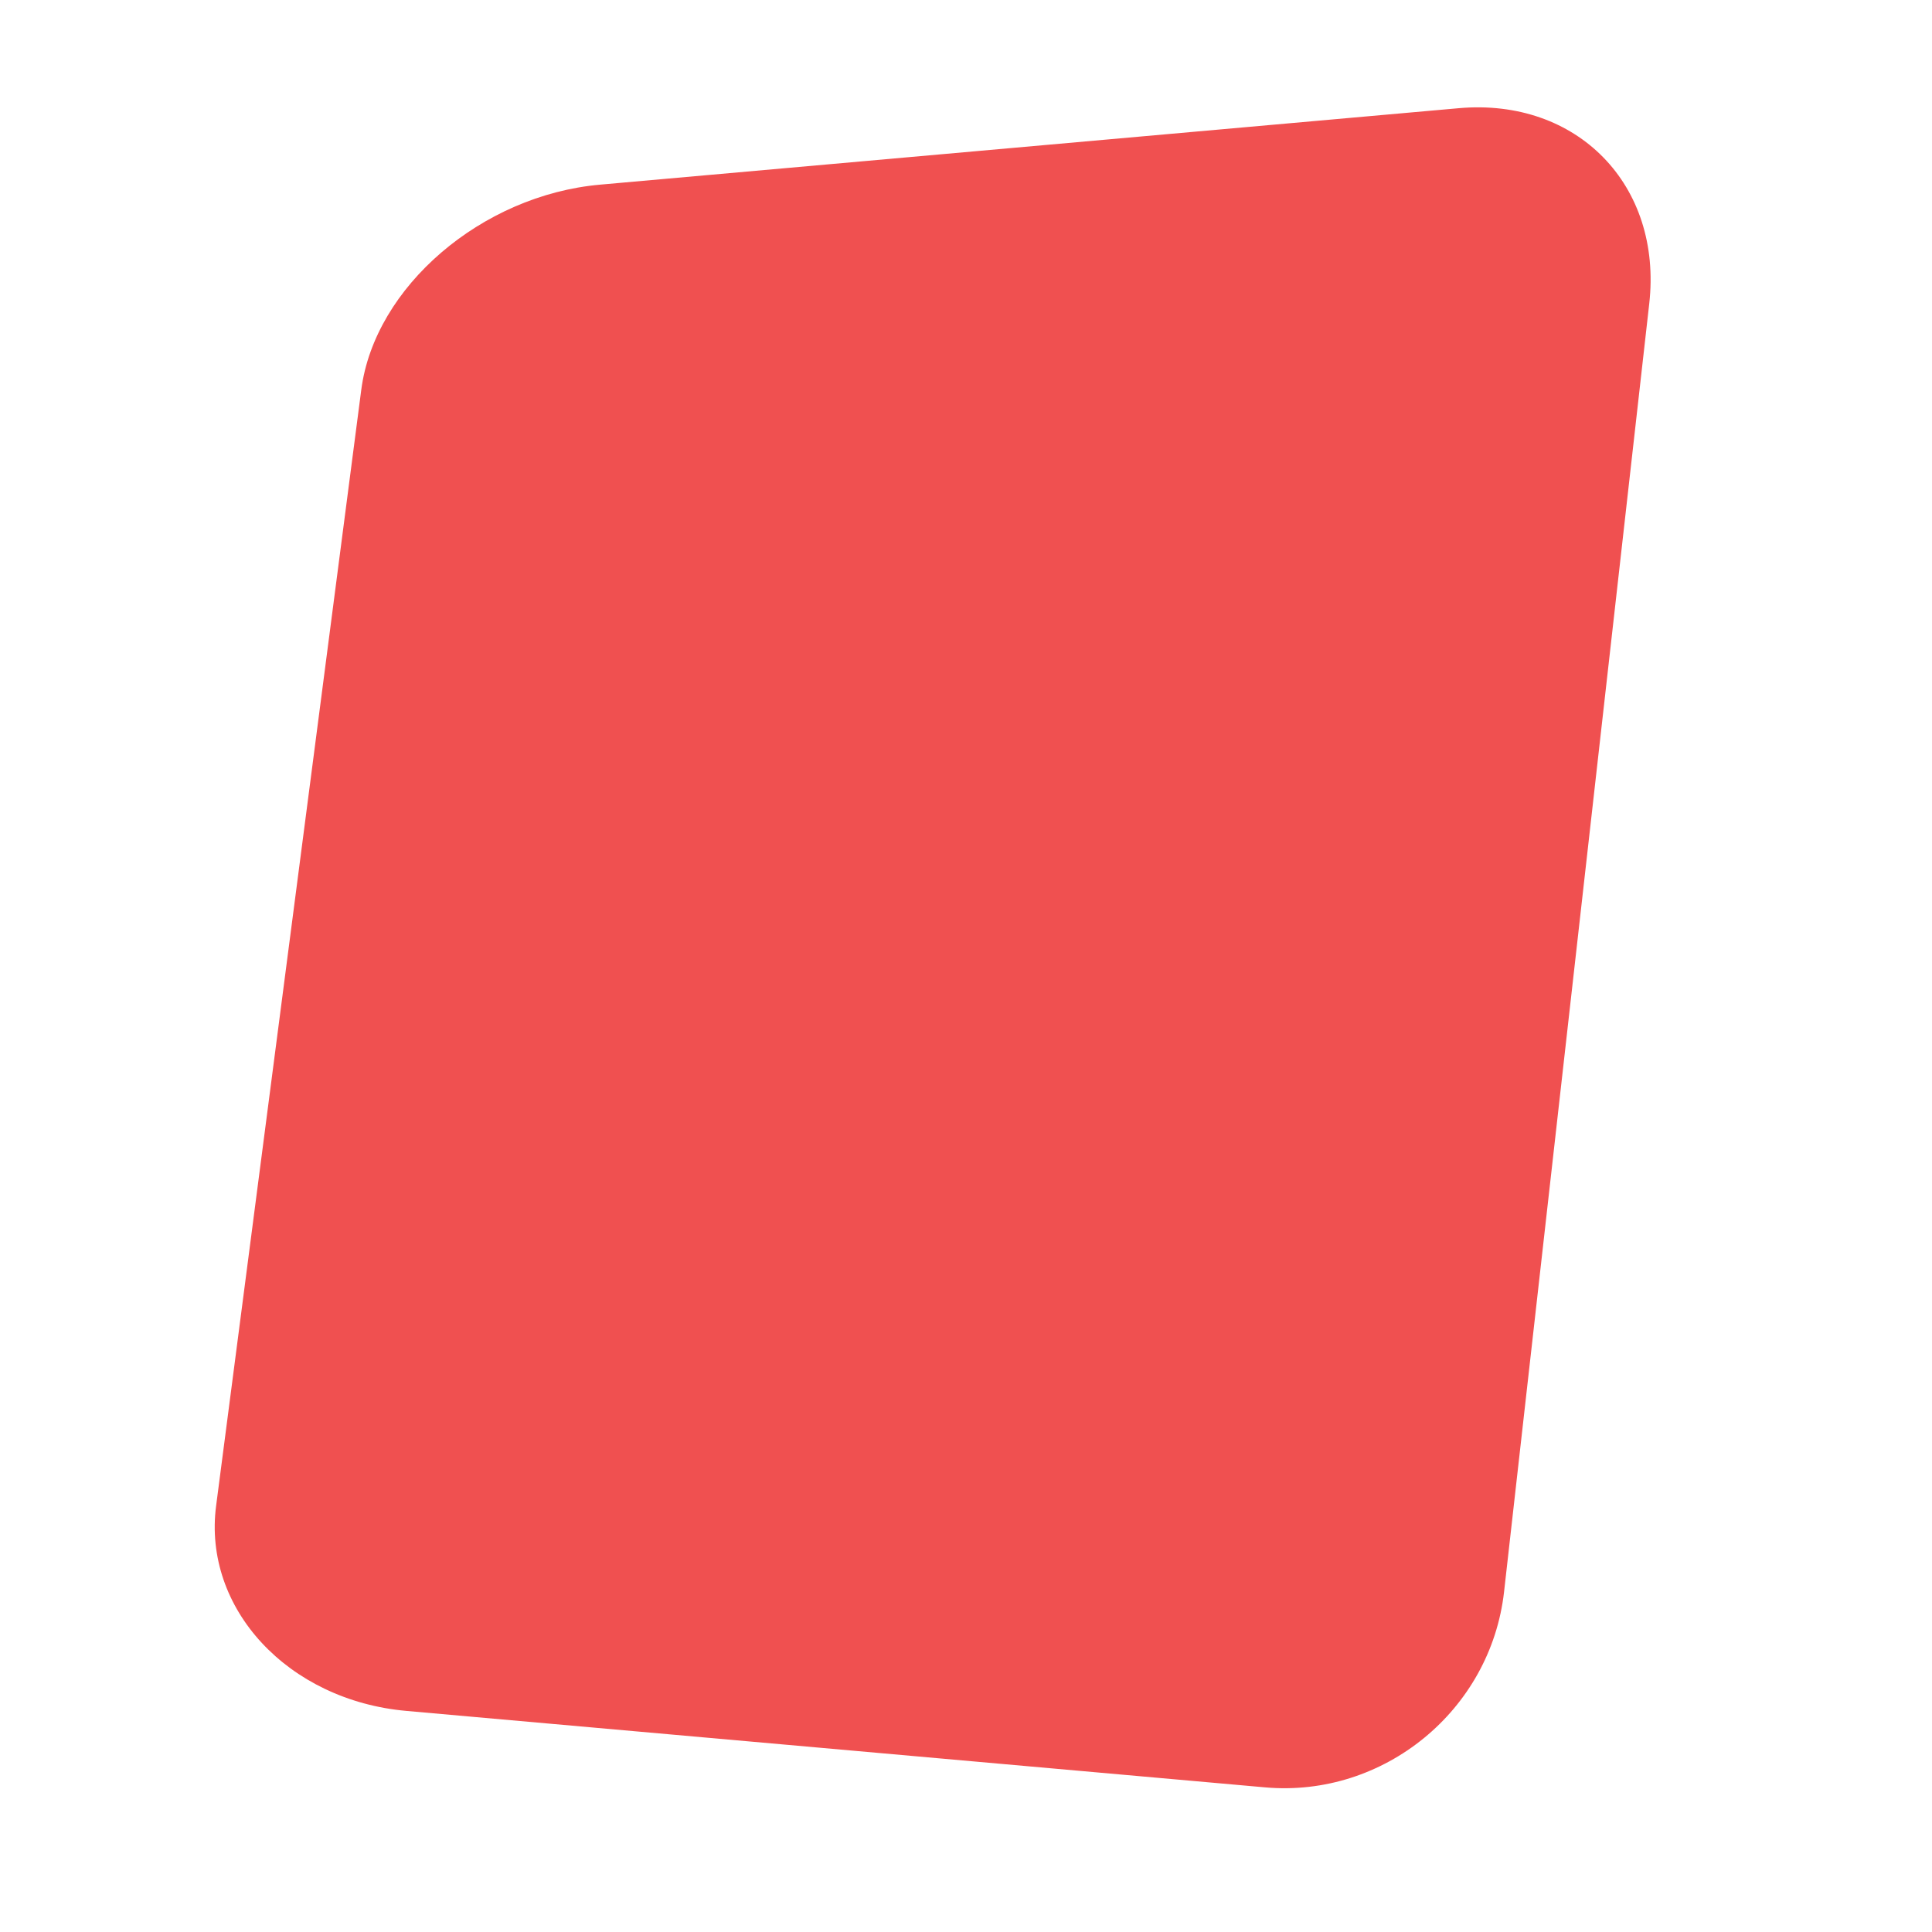 <?xml version="1.0" encoding="UTF-8"?>
<svg width="14px" height="14px" viewBox="0 0 14 14" version="1.1" xmlns="http://www.w3.org/2000/svg" xmlns:xlink="http://www.w3.org/1999/xlink">
    <title>icon_detail_event_redcard</title>
    <g id="icon_detail_event_redcard" stroke="none" stroke-width="1" fill="none" fill-rule="evenodd">
        <g id="ico/半场备份-2" fill="#F05050">
            <path d="M4.349,1.338 L10.571,0.784 C11.43,0.708 12.048,1.342 11.951,2.201 L10.899,11.535 C10.802,12.394 10.027,13.028 9.168,12.952 L2.946,12.398 C2.087,12.322 1.469,11.656 1.566,10.912 L2.618,2.824 C2.715,2.079 3.49,1.414 4.349,1.338 Z" id="矩形"></path>
        </g>
    </g>
</svg>